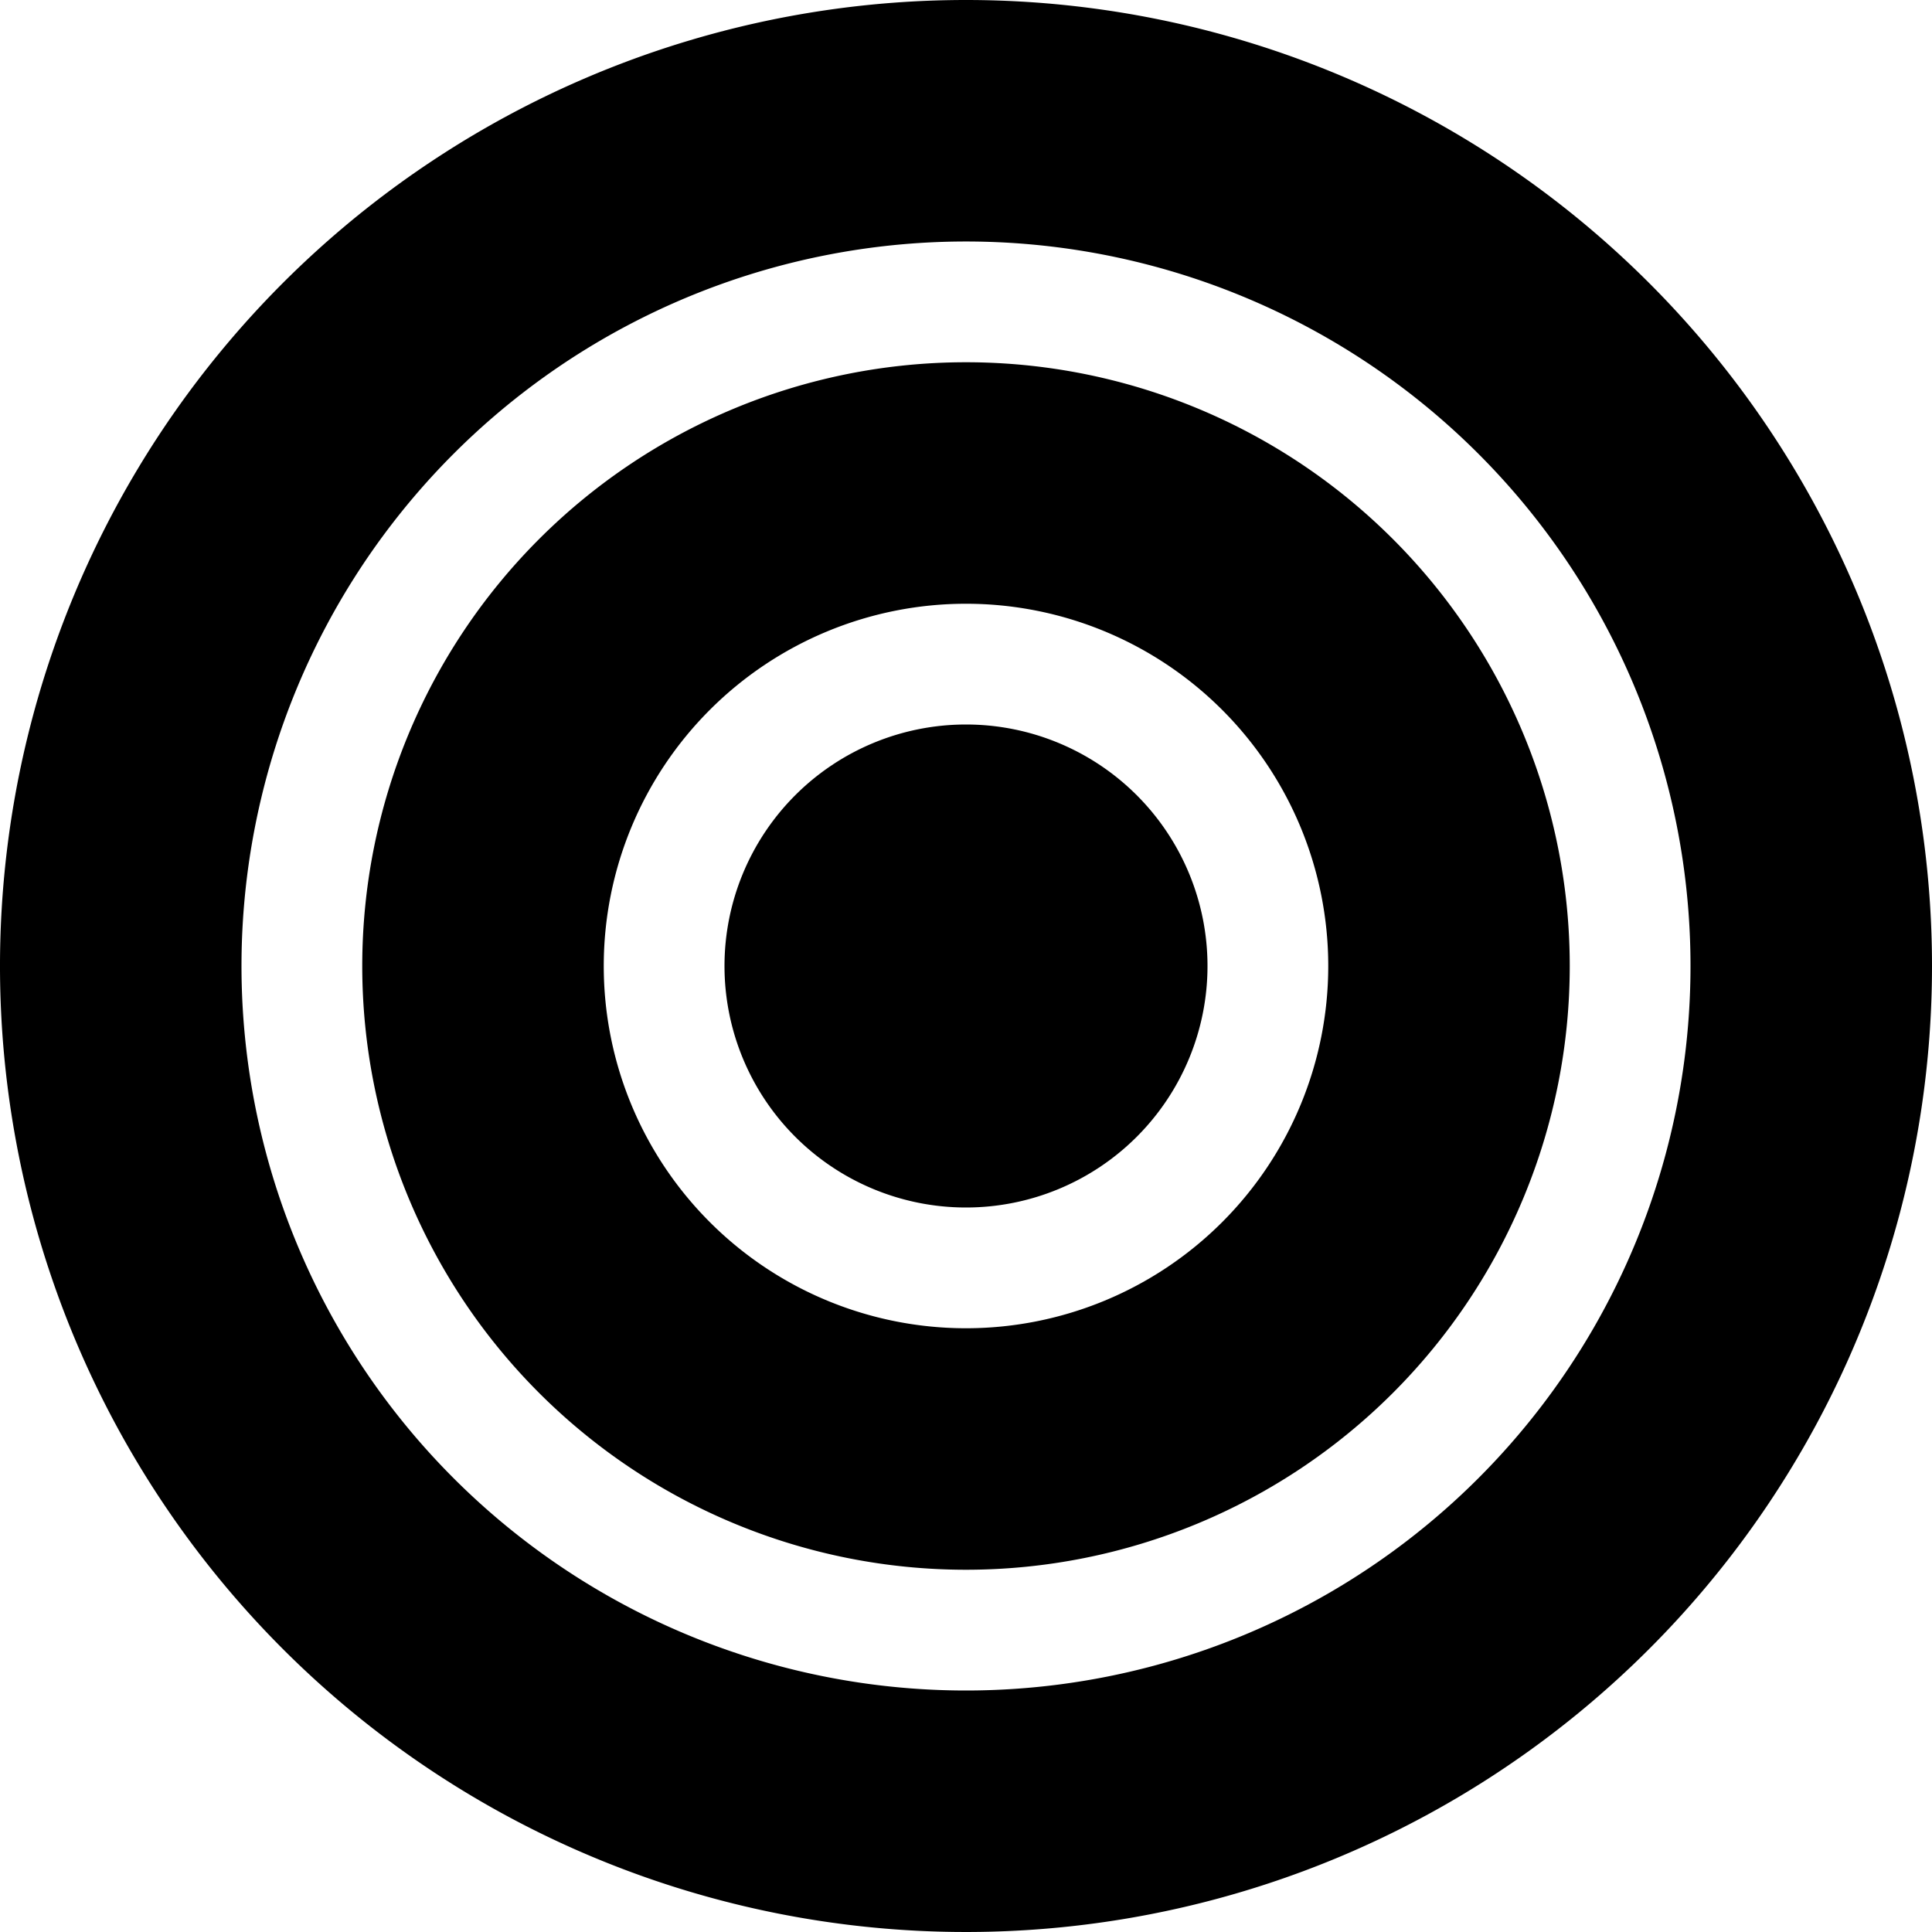 <svg t="1741331142196" class="icon" viewBox="0 0 1024 1024" version="1.1" xmlns="http://www.w3.org/2000/svg" p-id="22765" width="256" height="256"><path d="M512 0a512 512 0 1 0 512 512 512 512 0 0 0-512-512z m0 896a384 384 0 1 1 384-384 384 384 0 0 1-384 384z" p-id="22766"></path><path d="M512 192a320 320 0 1 0 320 320 320 320 0 0 0-320-320z m0 512a192 192 0 1 1 192-192 192 192 0 0 1-192 192z" p-id="22767" data-spm-anchor-id="a313x.search_index.0.i15.1da03a81BB2HnS" class=""></path><path d="M512 512m-128 0a128 128 0 1 0 256 0 128 128 0 1 0-256 0Z" p-id="22768"></path></svg>